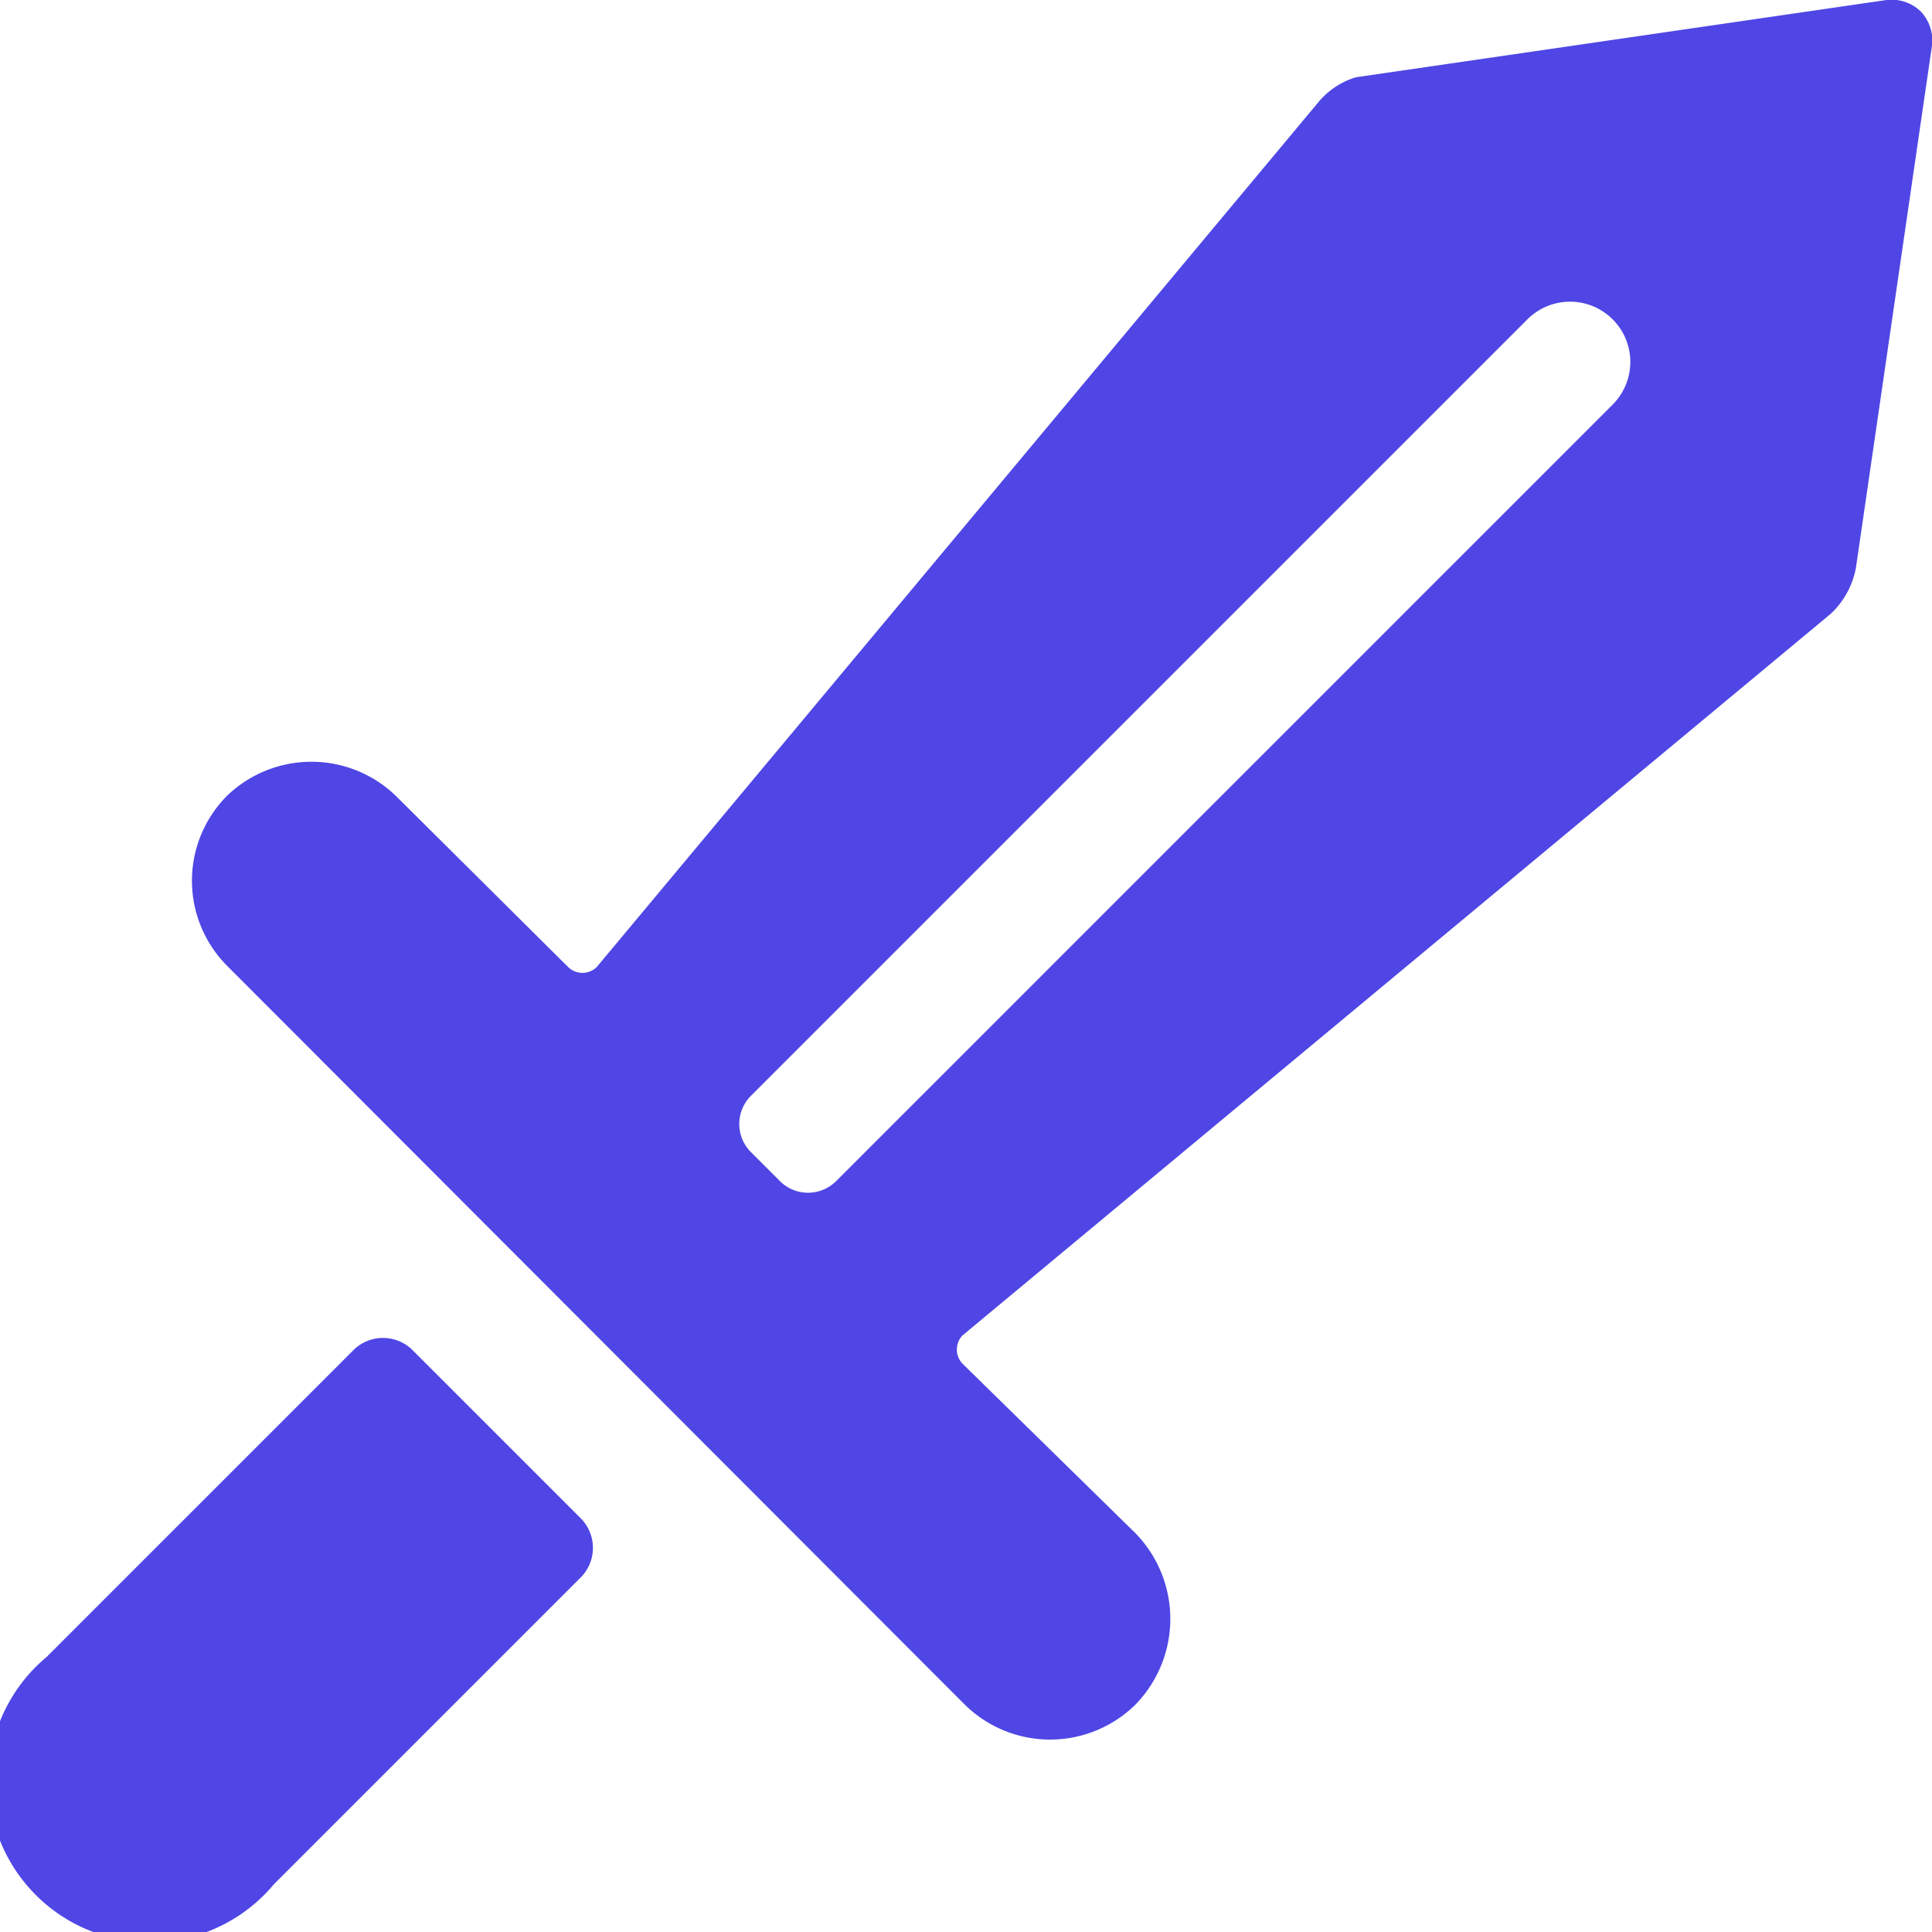<svg xmlns="http://www.w3.org/2000/svg" viewBox="0 0 17 17"><defs><style>.cls-1{fill:#4f46e5;}</style></defs><g id="Layer_2" data-name="Layer 2"><g id="Layer_1-2" data-name="Layer 1"><path class="cls-1" d="M17,.4a.37.37,0,0,0-.1-.3.37.37,0,0,0-.3-.1L11.93.68A.69.69,0,0,0,11.6.9L5.25,8.51a.18.18,0,0,1-.25,0H5L3.48,7A1.07,1.07,0,0,0,2,7a1.06,1.06,0,0,0,0,1.5l0,0L8.49,15a1.07,1.07,0,0,0,1.5,0,1.08,1.08,0,0,0,0-1.51l0,0L8.47,12a.18.18,0,0,1,0-.25h0L16.11,5.4A.74.74,0,0,0,16.33,5ZM14.19,2.81a.53.53,0,0,1,0,.75L7.36,10.39a.35.35,0,0,1-.5,0l-.25-.25a.35.35,0,0,1,0-.5l6.83-6.83A.53.53,0,0,1,14.19,2.81ZM.41,14.58a1.42,1.42,0,1,0,2,2l2.71-2.71a.37.37,0,0,0,0-.5L3.62,11.87a.37.37,0,0,0-.5,0Z"/></g></g></svg>